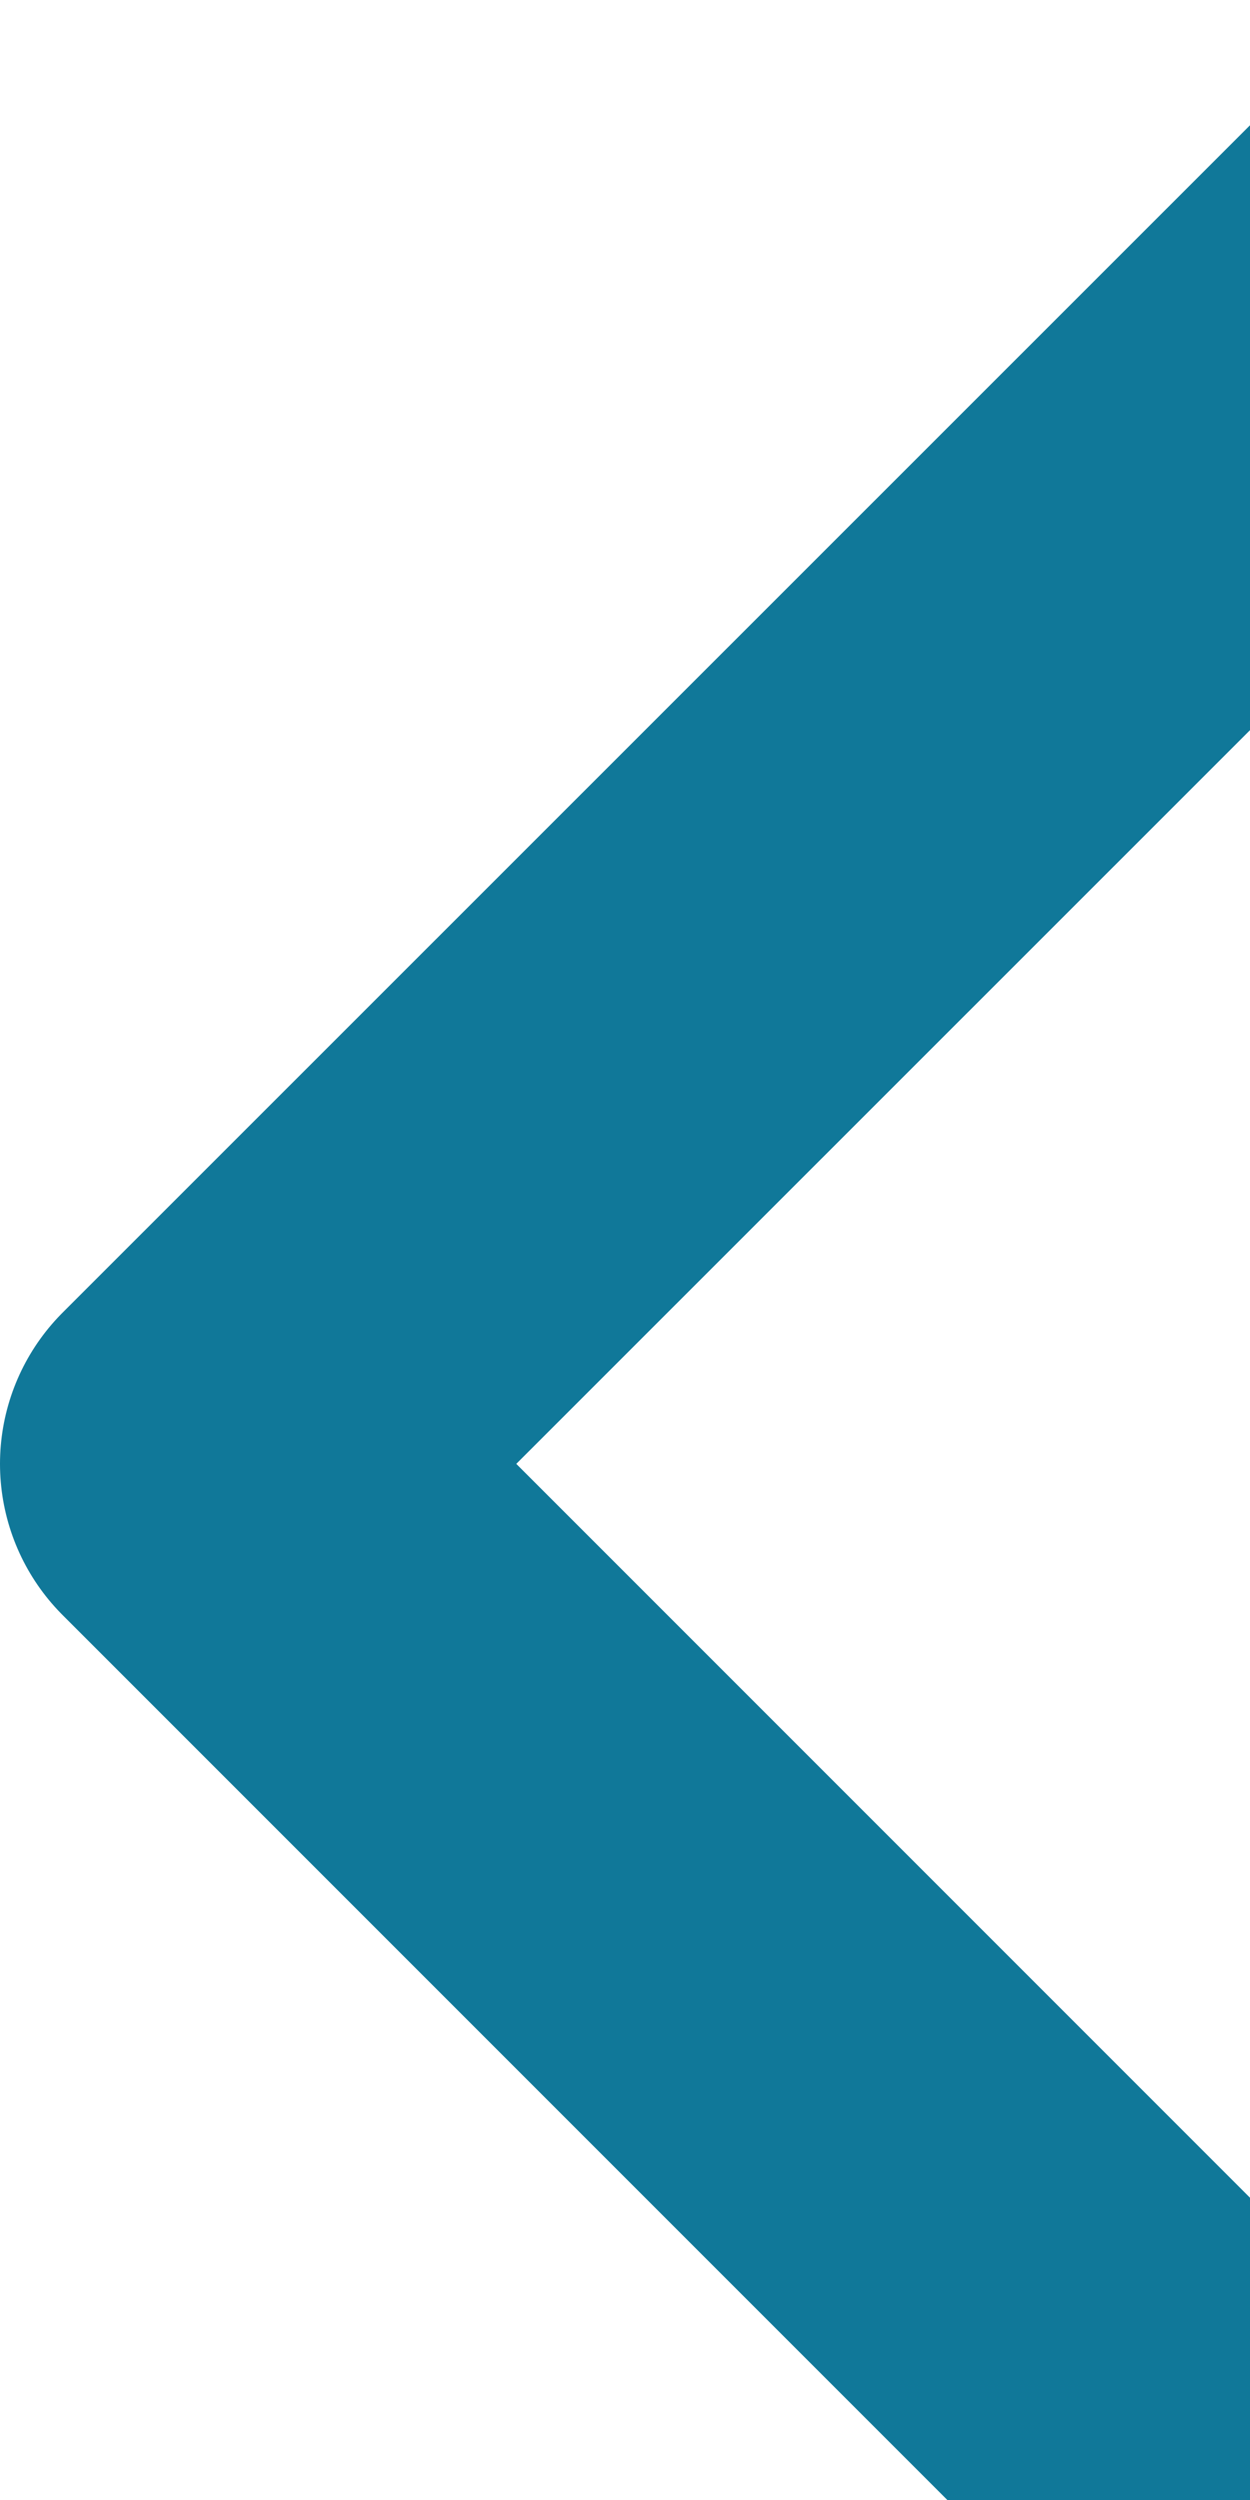 <svg xmlns="http://www.w3.org/2000/svg" width="4.384" height="8.767" viewBox="404.482 3096.028 4.384 8.767"><path d="m409.616 3096.778-4.384 4.383 4.384 4.384" stroke-linejoin="round" stroke-linecap="round" stroke-width="1.5" stroke="#107899" fill="transparent" data-name="Path 2695"/></svg>